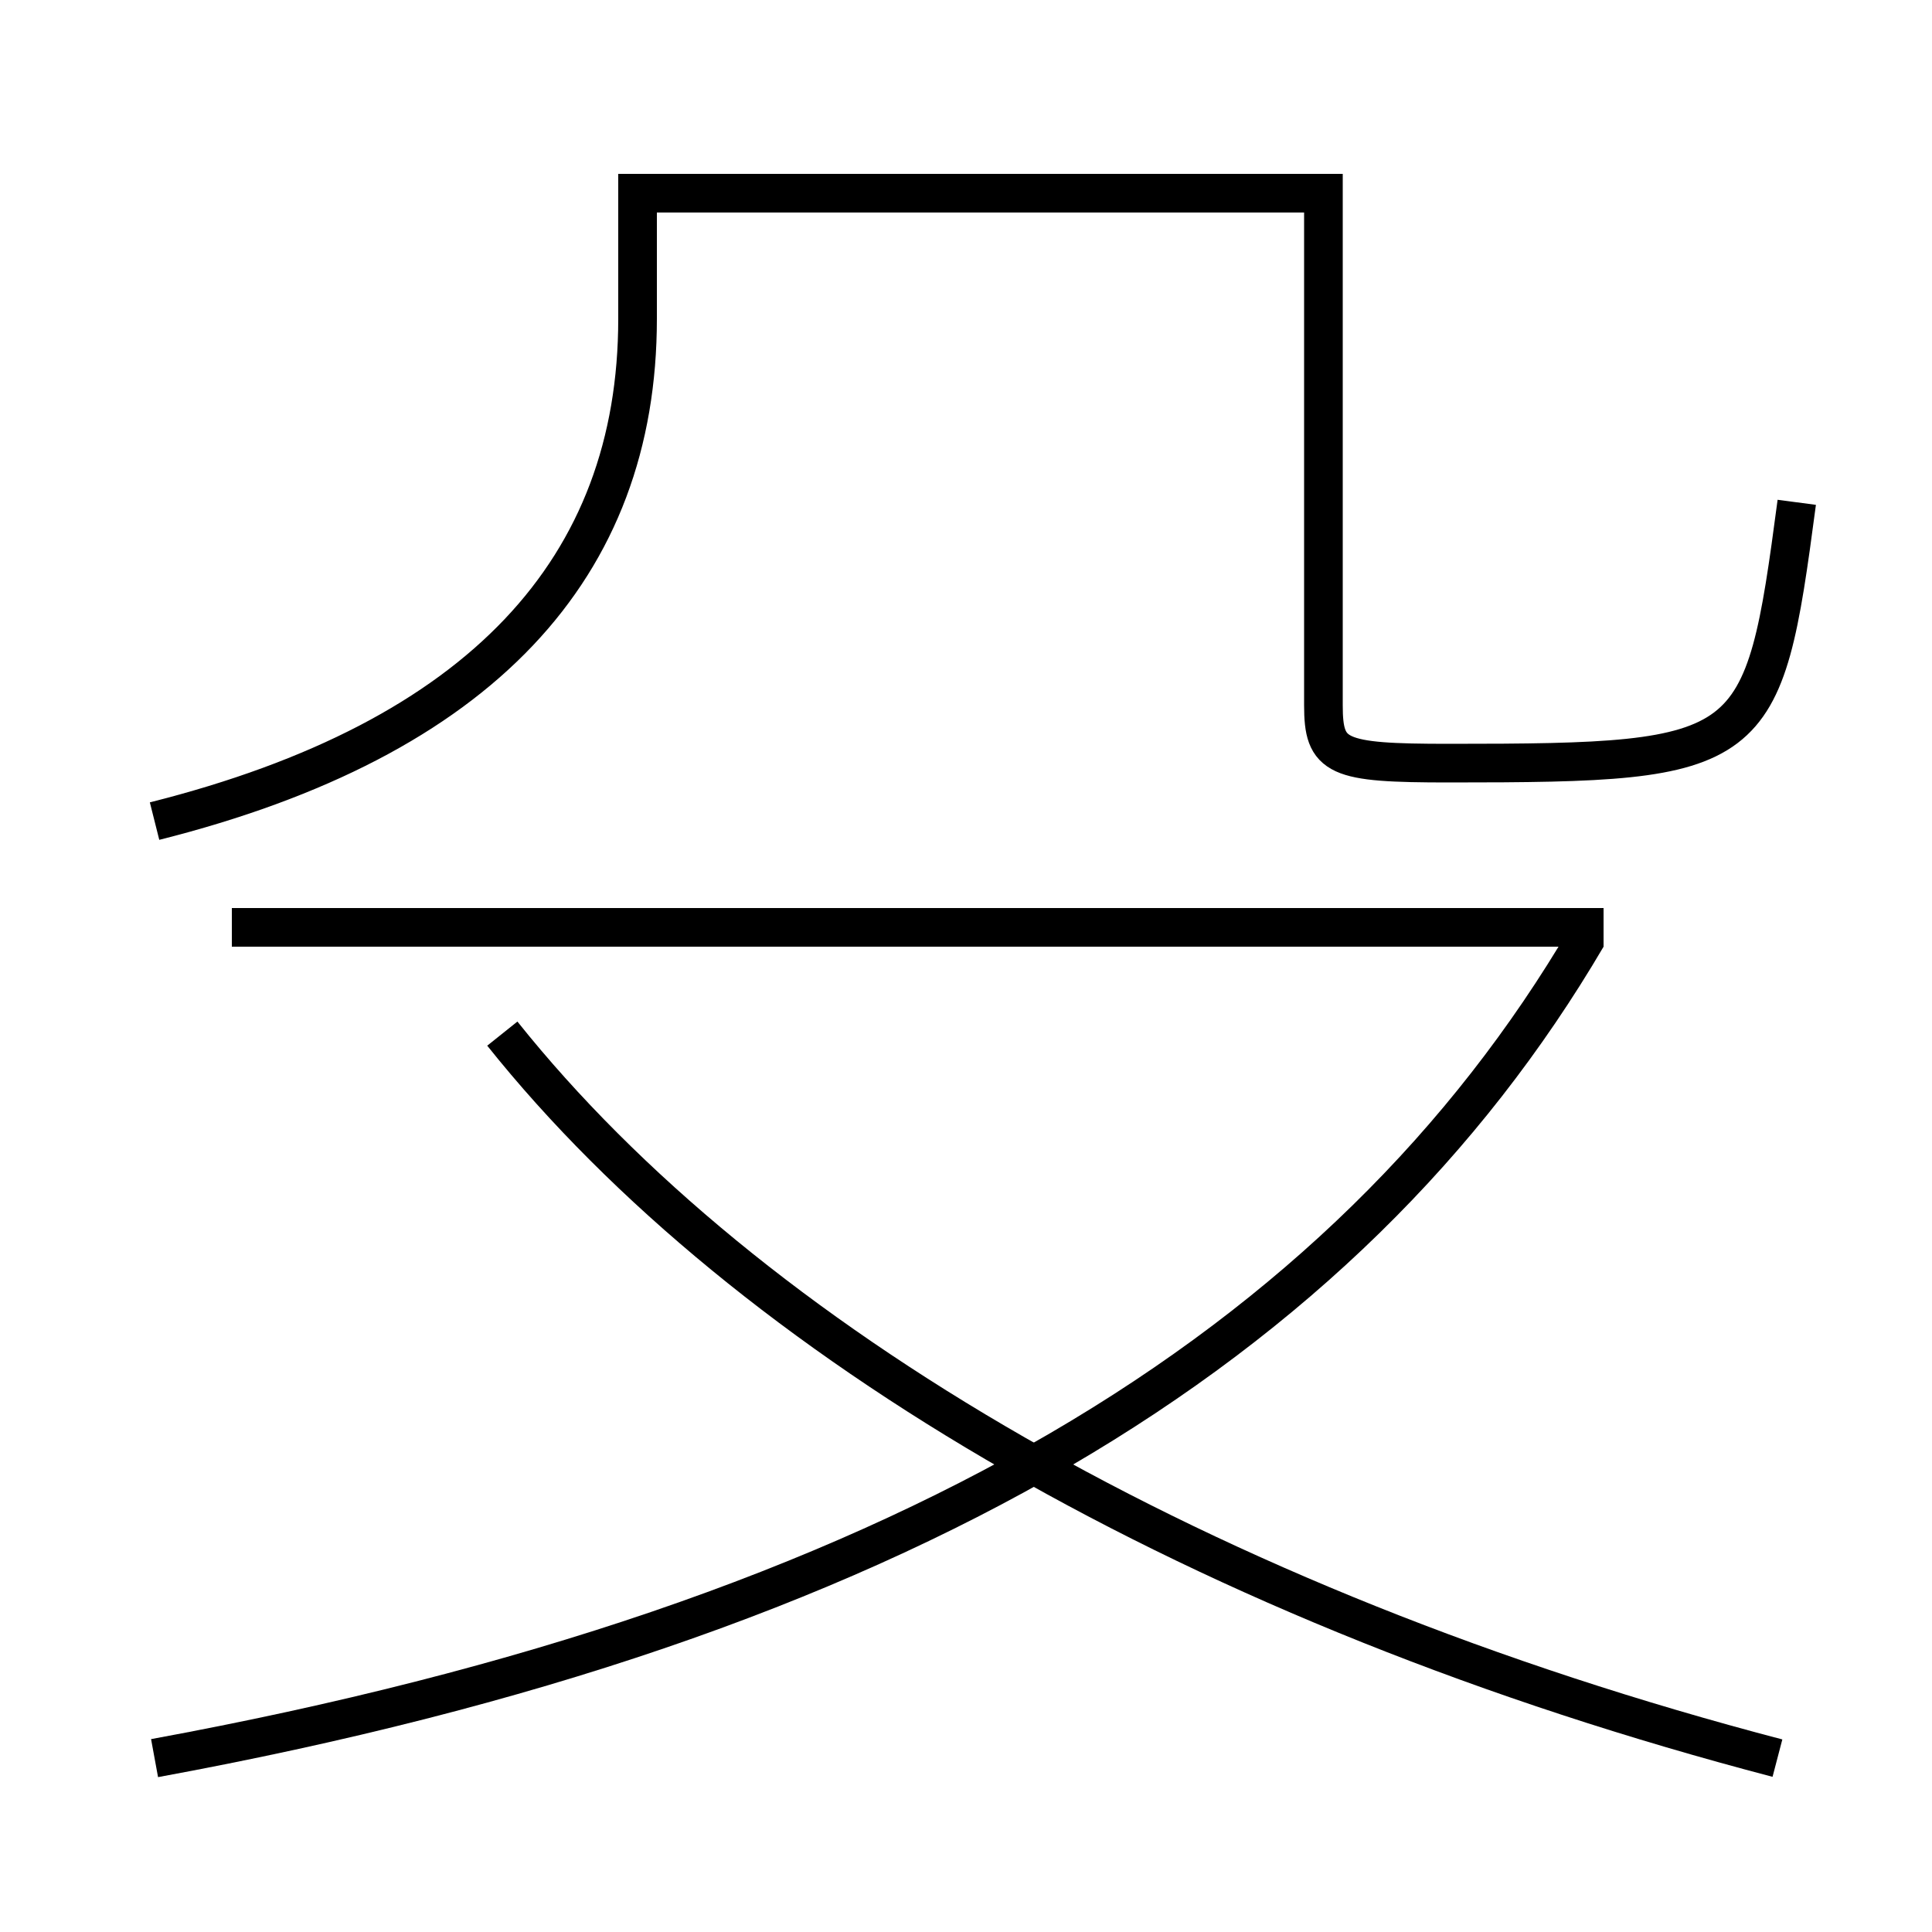 <?xml version='1.0' encoding='utf-8'?>
<svg xmlns="http://www.w3.org/2000/svg" height="100px" version="1.0" viewBox="0 0 100 100" width="100px" x="0px" y="0px">
<line fill="none" stroke="#000000" stroke-width="2" x1="12" x2="83" y1="48" y2="48" /><path d="M8,42.5 c16.936,-4.261 25,-13.13 25,-26 v-6.5 h35.5 v26.5 c0,2.706 0.657,3 6.5,3 c15.944,0 16.263,-0.383 18,-13.5" fill="none" stroke="#000000" stroke-width="2" /><path d="M8,91 c38.525,-7.075 61.671,-21.271 74.138,-42.506" fill="none" stroke="#000000" stroke-width="2" /><path d="M92,91 c-29.856,-7.817 -53.311,-21.604 -66,-37.5" fill="none" stroke="#000000" stroke-width="2" /></svg>